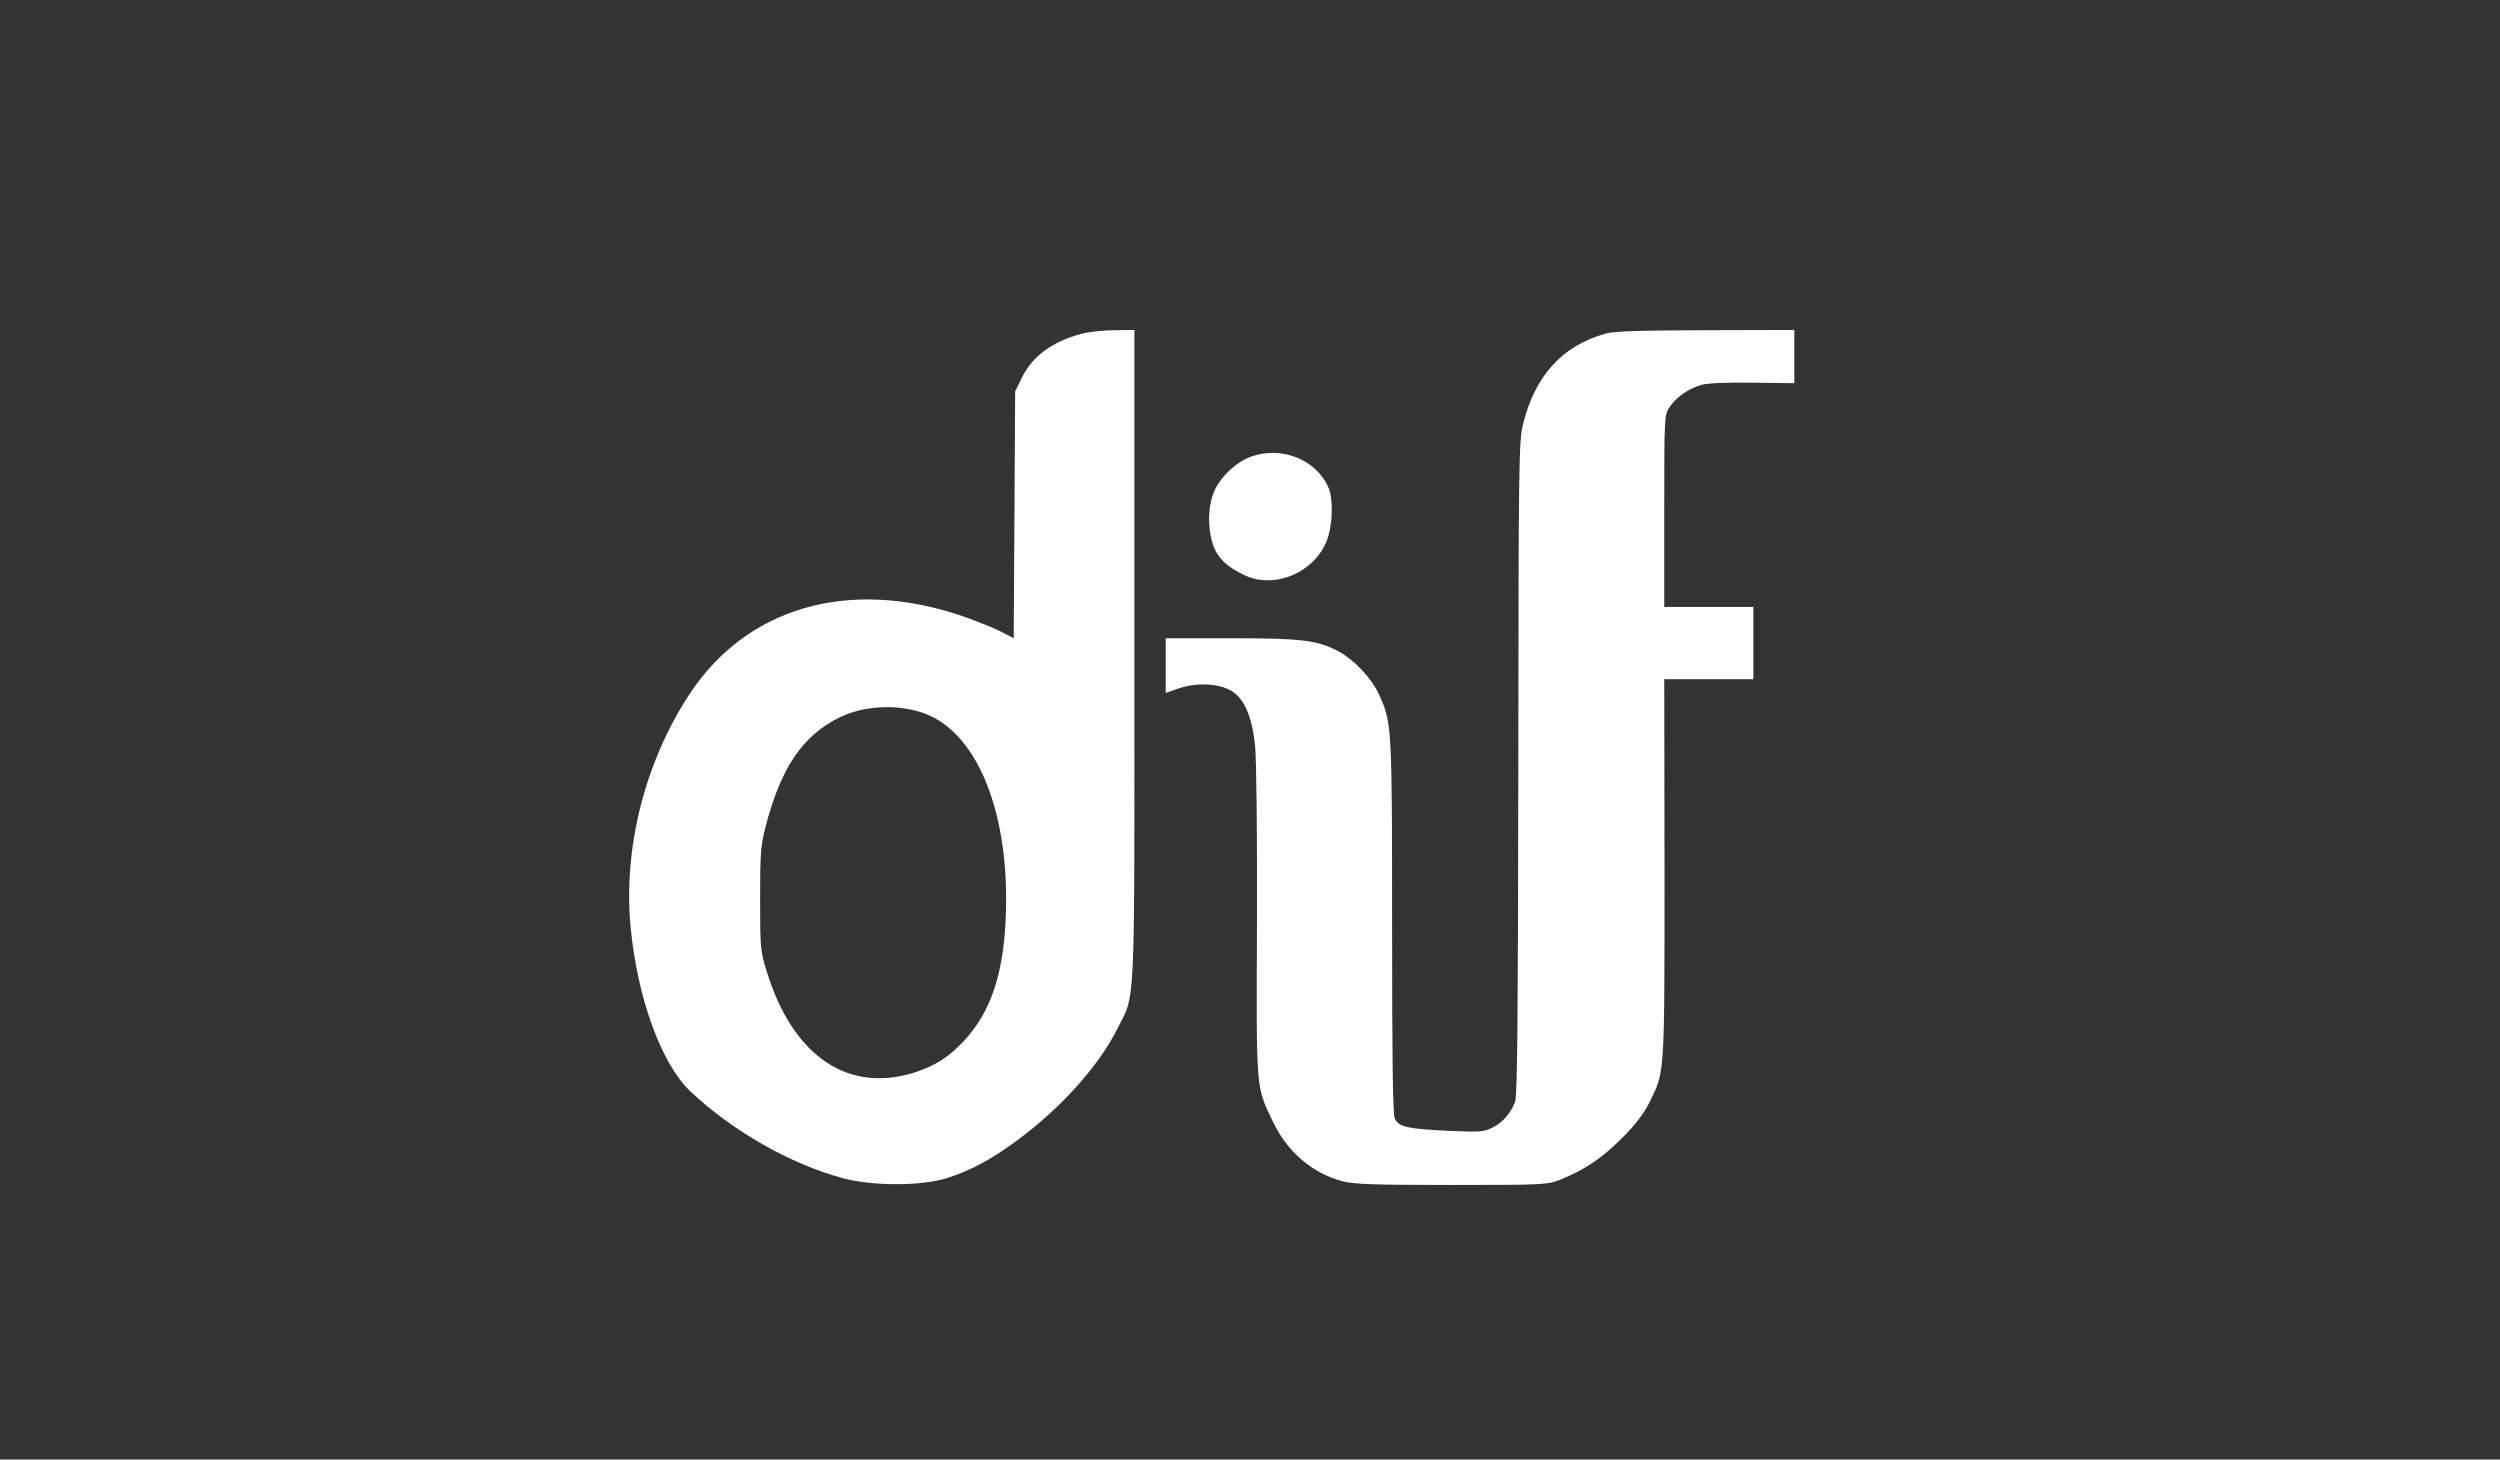 <svg width="1384" height="808" viewBox="0 0 1384 808" fill="none" xmlns="http://www.w3.org/2000/svg">
<rect x="0" y="0" width="1384" height="808" fill="#333333" stroke="none"/>
<path d="M598.667 184.8C582.4 189.2 571.6 197.067 565.733 209.067L562 216.667L561.6 284.933L561.2 353.333L553.2 349.2C548.8 347.067 539.067 343.2 531.6 340.667C469.333 319.867 412.933 336.4 381.467 384.667C356.933 422.133 345.067 469.467 349.067 512.933C352.8 552.4 366 588.667 382.133 604.133C405.067 625.867 437.733 644.533 466.667 652.267C483.2 656.667 509.867 656.667 524 652.267C537.2 648.133 548.8 641.867 563.067 631.333C587.6 613.2 608.267 590.133 618.667 569.333C628.667 549.467 628 563.467 628 362.8V182.667L617.067 182.8C610.933 182.8 602.667 183.733 598.667 184.8ZM511.733 394.933C541.867 406 559.733 452.133 556.667 510.533C555.067 540.533 548.133 560.533 533.733 576.133C525.467 584.933 518.8 589.333 507.867 593.2C470.4 606 439.067 585.333 424.533 538C420.933 526.533 420.8 524.667 420.8 498C420.8 473.6 421.067 468.533 423.6 458.533C432 425.467 444.133 407.333 464.667 397.2C478.267 390.533 497.067 389.6 511.733 394.933Z" fill="white"/>
<path d="M888.933 184.667C865.067 191.2 849.733 208 843.2 234.667C840.8 244.133 840.667 254.267 840.533 425.333C840.4 561.067 840 606.933 838.8 609.867C836.133 616.533 832 621.333 826.4 624.133C821.467 626.667 819.6 626.8 801.467 626C779.067 624.933 774.267 623.867 772.133 619.2C771.067 616.8 770.667 587.467 770.667 512.933C770.667 401.867 770.533 400 763.467 384.533C759.333 375.6 750 365.6 741.6 360.933C729.6 354.4 721.333 353.333 681.733 353.333H645.333V368.4V383.6L653.067 380.933C662.8 377.733 675.067 378.4 681.867 382.533C688.933 386.933 693.2 396.933 694.8 412.8C695.6 420.4 696 461.867 695.867 510.667C695.467 604.667 695.2 601.067 704.533 620.667C712.533 637.6 726.533 649.6 743.333 654C749.867 655.6 760.667 656 804 656C856.4 656 856.667 655.867 864.4 652.8C877.733 647.333 886.933 641.067 898 630C905.333 622.667 910 616.533 912.933 610.667C921.733 593.067 921.467 596.8 921.467 480.933L921.333 376H946H970.667V356V336H946H921.333V282.8C921.333 229.867 921.333 229.733 924.4 225.2C928.133 219.733 934.667 215.2 941.867 213.067C945.333 212.133 956 211.6 970.4 211.867L993.333 212.133V197.333V182.667L944.4 182.8C908.133 182.933 893.6 183.333 888.933 184.667Z" fill="white"/>
<path d="M692.533 252.8C684.667 255.6 676.133 263.467 672.533 271.2C668.8 279.333 668.267 290.8 671.333 300.933C673.6 308.533 679.2 314 689.467 318.667C706.933 326.533 729.733 315.733 735.333 296.933C737.867 288.533 737.867 276 735.6 270.267C728.933 254.533 709.733 246.667 692.533 252.8Z" fill="white"/>
</svg>
